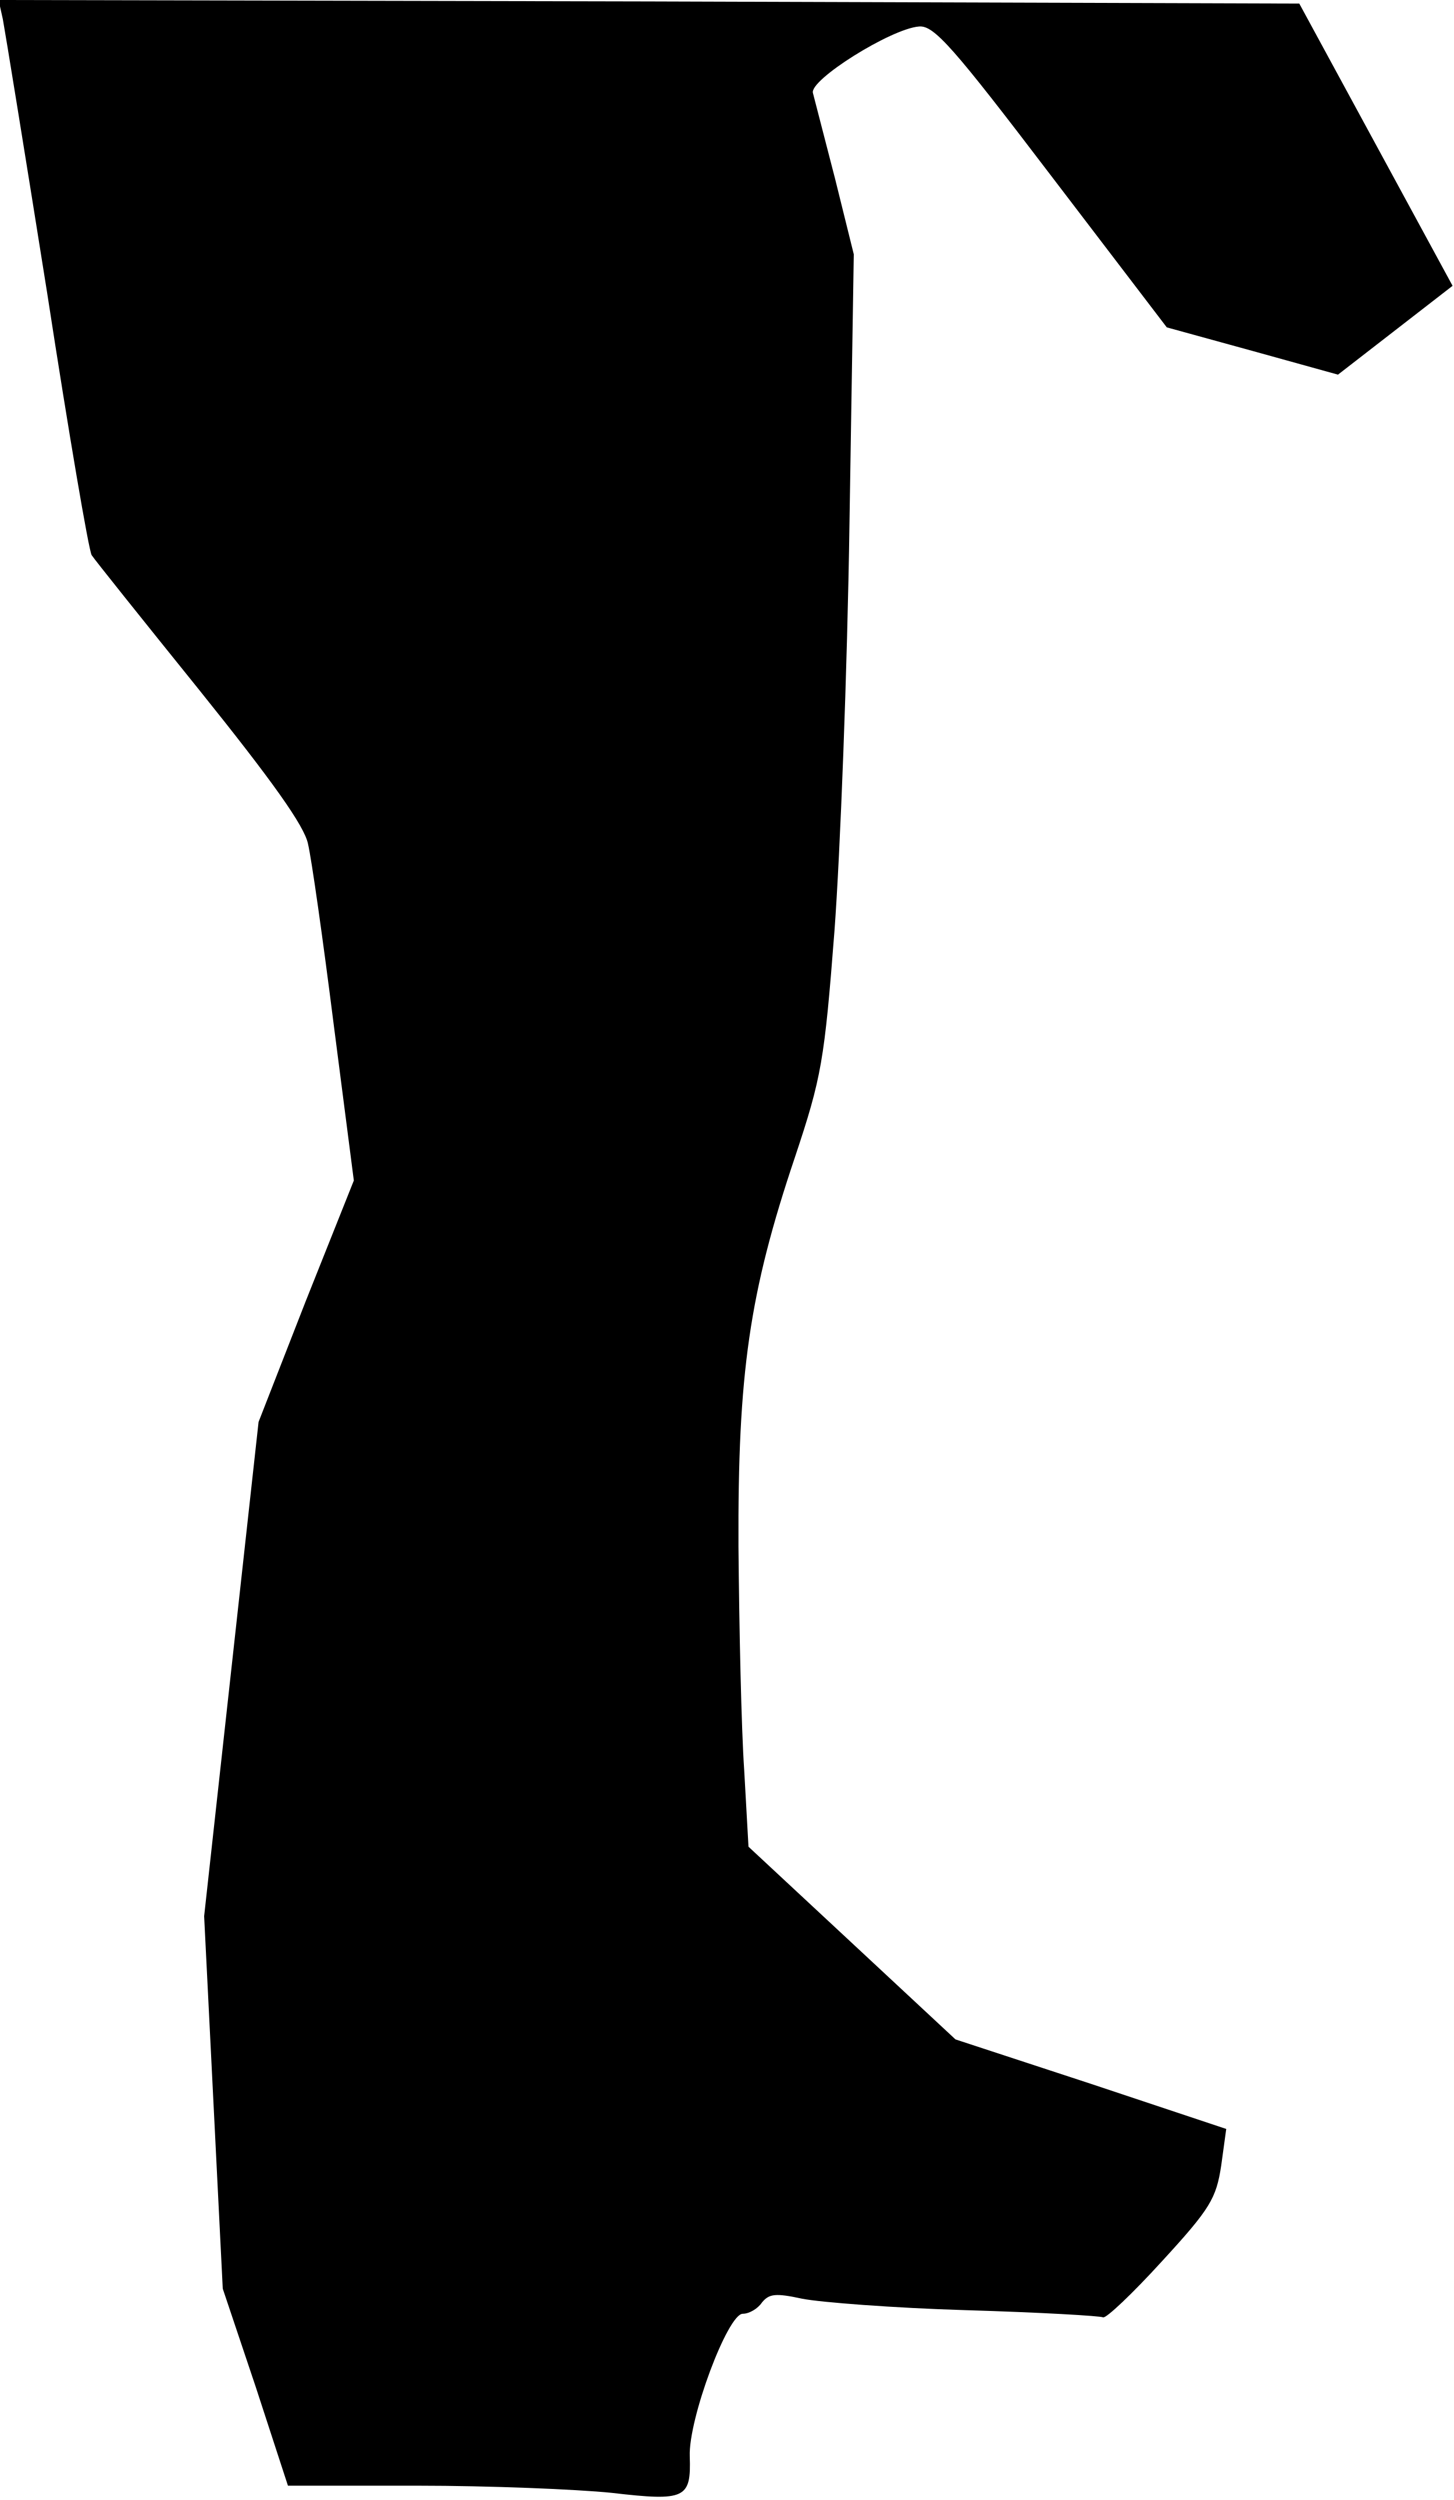 <?xml version="1.0" standalone="no"?>
<!DOCTYPE svg PUBLIC "-//W3C//DTD SVG 20010904//EN"
 "http://www.w3.org/TR/2001/REC-SVG-20010904/DTD/svg10.dtd">
<svg version="1.0" xmlns="http://www.w3.org/2000/svg"
 width="203pt" height="349pt" viewBox="0 0 203 349"
 preserveAspectRatio="xMidYMid meet">
<g transform="translate(0,349) scale(0.1,-0.1)"
fill="#000000" stroke="none">
<path fill="#000000" stroke="none" d="M4 3463 c3 -16 31 -188 62 -383 30
-195 58 -359 62 -365 3 -5 71 -90 150 -188 102 -127 147 -190 152 -215 5 -21
21 -134 36 -253 l28 -217 -67 -168 -66 -169 -38 -345 -38 -345 13 -260 13
-260 46 -137 45 -138 181 0 c100 0 222 -5 271 -10 103 -12 111 -8 109 51 -2
52 53 199 74 199 9 0 21 7 27 16 10 12 19 13 56 5 25 -5 128 -13 229 -16 102
-3 188 -8 191 -10 4 -2 41 33 82 78 68 74 76 88 83 134 l7 51 -189 63 -189 62
-145 135 -144 134 -6 107 c-4 58 -7 199 -8 312 -1 242 15 354 79 544 37 111
41 134 55 315 8 107 18 364 21 570 l6 375 -26 105 c-15 58 -29 112 -31 120 -6
18 109 90 148 93 21 2 48 -29 185 -209 l161 -211 120 -33 119 -33 80 62 80 62
-107 197 -107 197 -908 3 -908 2 6 -27z"/>
</g>
</svg>
